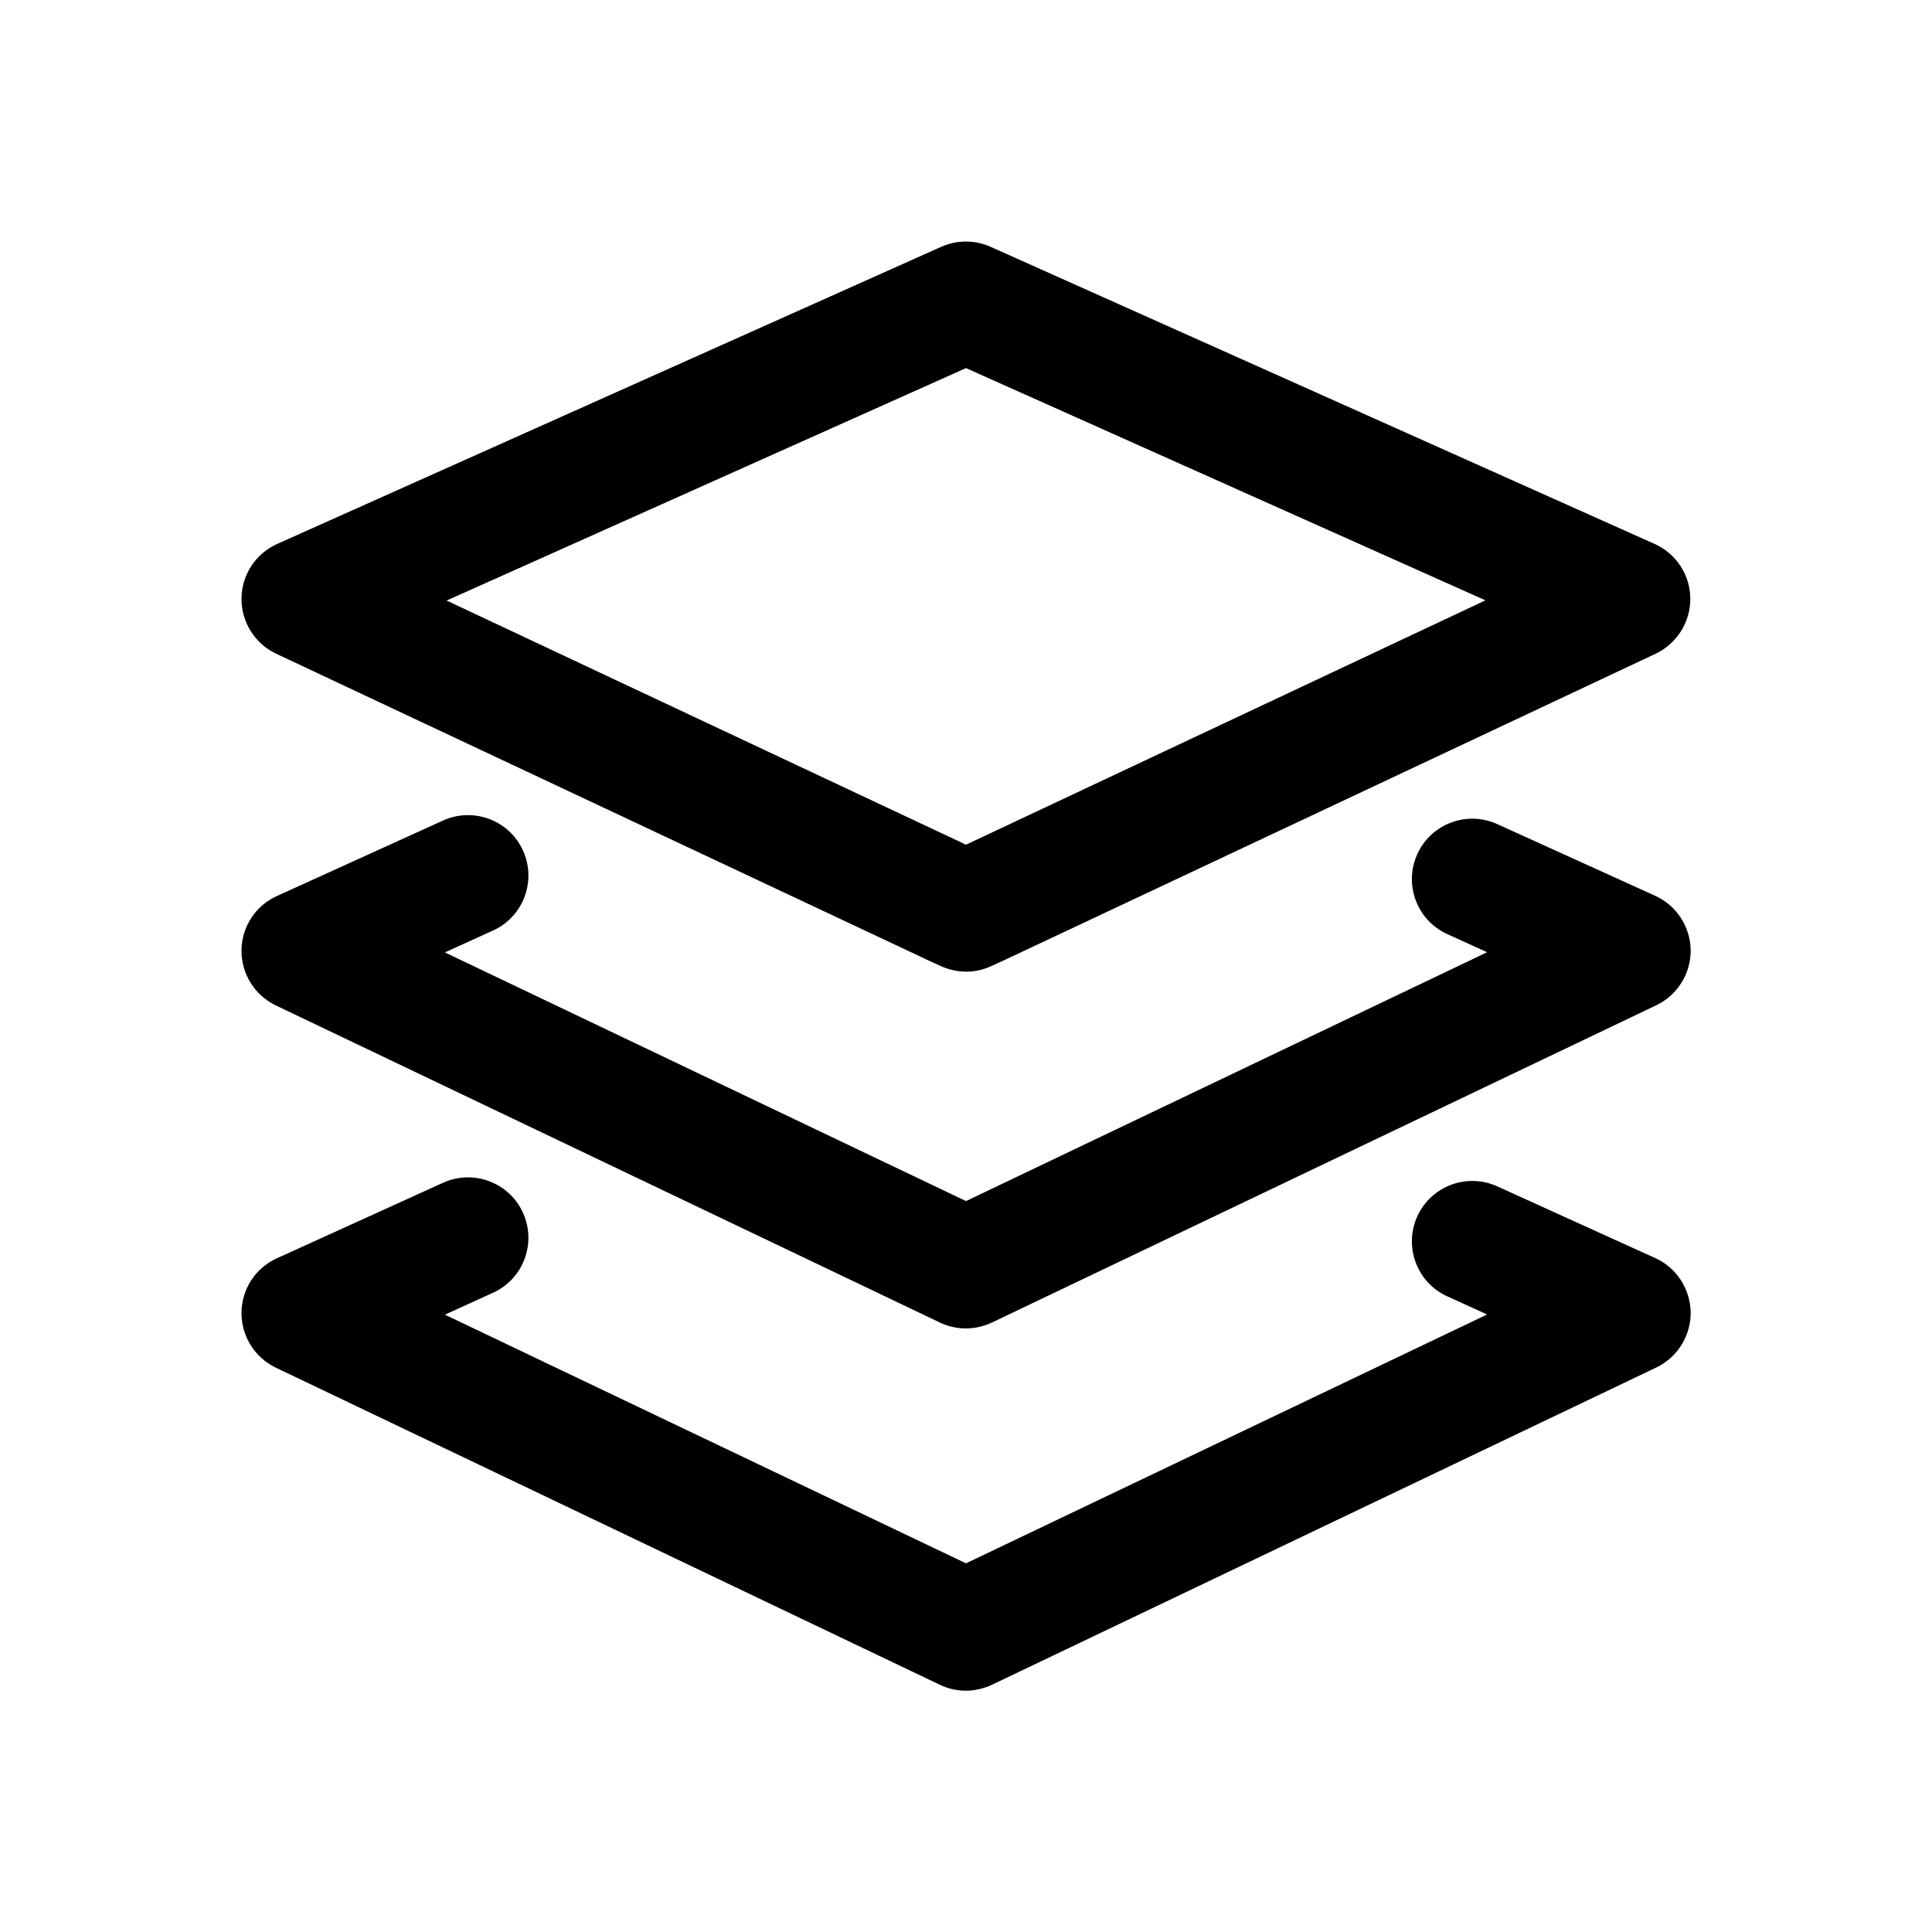 <?xml version="1.0" standalone="no"?><!DOCTYPE svg PUBLIC "-//W3C//DTD SVG 1.1//EN" "http://www.w3.org/Graphics/SVG/1.1/DTD/svg11.dtd"><svg t="1555136146062" class="icon" style="" viewBox="0 0 1024 1024" version="1.1" xmlns="http://www.w3.org/2000/svg" p-id="3923" xmlns:xlink="http://www.w3.org/1999/xlink" width="200" height="200"><defs><style type="text/css"></style></defs><path d="M512 704.1c-4.7 0-9.4-1-13.8-3.1l-352-168.1c-11.2-5.4-18.3-16.7-18.2-29.2 0.1-12.4 7.4-23.7 18.8-28.8l88-40c16.1-7.3 35.1-0.2 42.4 15.9 7.3 16.1 0.2 35.1-15.9 42.4l-25.5 11.6L512 636.6l276.2-131.9-21.1-9.6c-16.1-7.3-23.2-26.3-15.9-42.4 7.3-16.1 26.3-23.2 42.4-15.9l83.7 38c11.3 5.1 18.6 16.4 18.8 28.8 0.1 12.4-7 23.8-18.2 29.2l-352 168.1c-4.5 2.1-9.2 3.2-13.9 3.2z" p-id="3924"></path><path d="M512 896.1c-4.7 0-9.4-1-13.8-3.1l-352-168.1c-11.2-5.4-18.3-16.7-18.2-29.2 0.1-12.4 7.4-23.7 18.8-28.8l88-40c16.1-7.3 35.1-0.2 42.4 15.9 7.3 16.1 0.2 35.1-15.9 42.4l-25.5 11.6L512 828.6l276.2-131.9-21.1-9.6c-16.1-7.3-23.2-26.3-15.9-42.4 7.3-16.1 26.3-23.2 42.4-15.9l83.7 38c11.3 5.1 18.6 16.4 18.8 28.8 0.1 12.4-7 23.8-18.2 29.2l-352 168.1c-4.5 2.1-9.2 3.2-13.9 3.2zM512.1 515c-4.5 0-9.1-1-13.3-2.9l-8.6-3.9c-0.1-0.1-0.2-0.1-0.3-0.2L146.4 346.5c-11.3-5.3-18.5-16.8-18.4-29.3 0.1-12.5 7.5-23.8 18.9-28.9l352-157.5c8.3-3.7 17.8-3.7 26.1 0l352 157.5c11.4 5.1 18.8 16.4 18.9 28.9 0.1 12.5-7.1 23.9-18.4 29.3L534.2 508c-0.1 0-0.1 0.1-0.2 0.1l-8.5 3.9c-4.3 2-8.8 3-13.4 3z m8.5-35.9zM236.7 318.3L512 447.7l275.3-129.5L512 195.1 236.7 318.3z" p-id="3925"></path></svg>